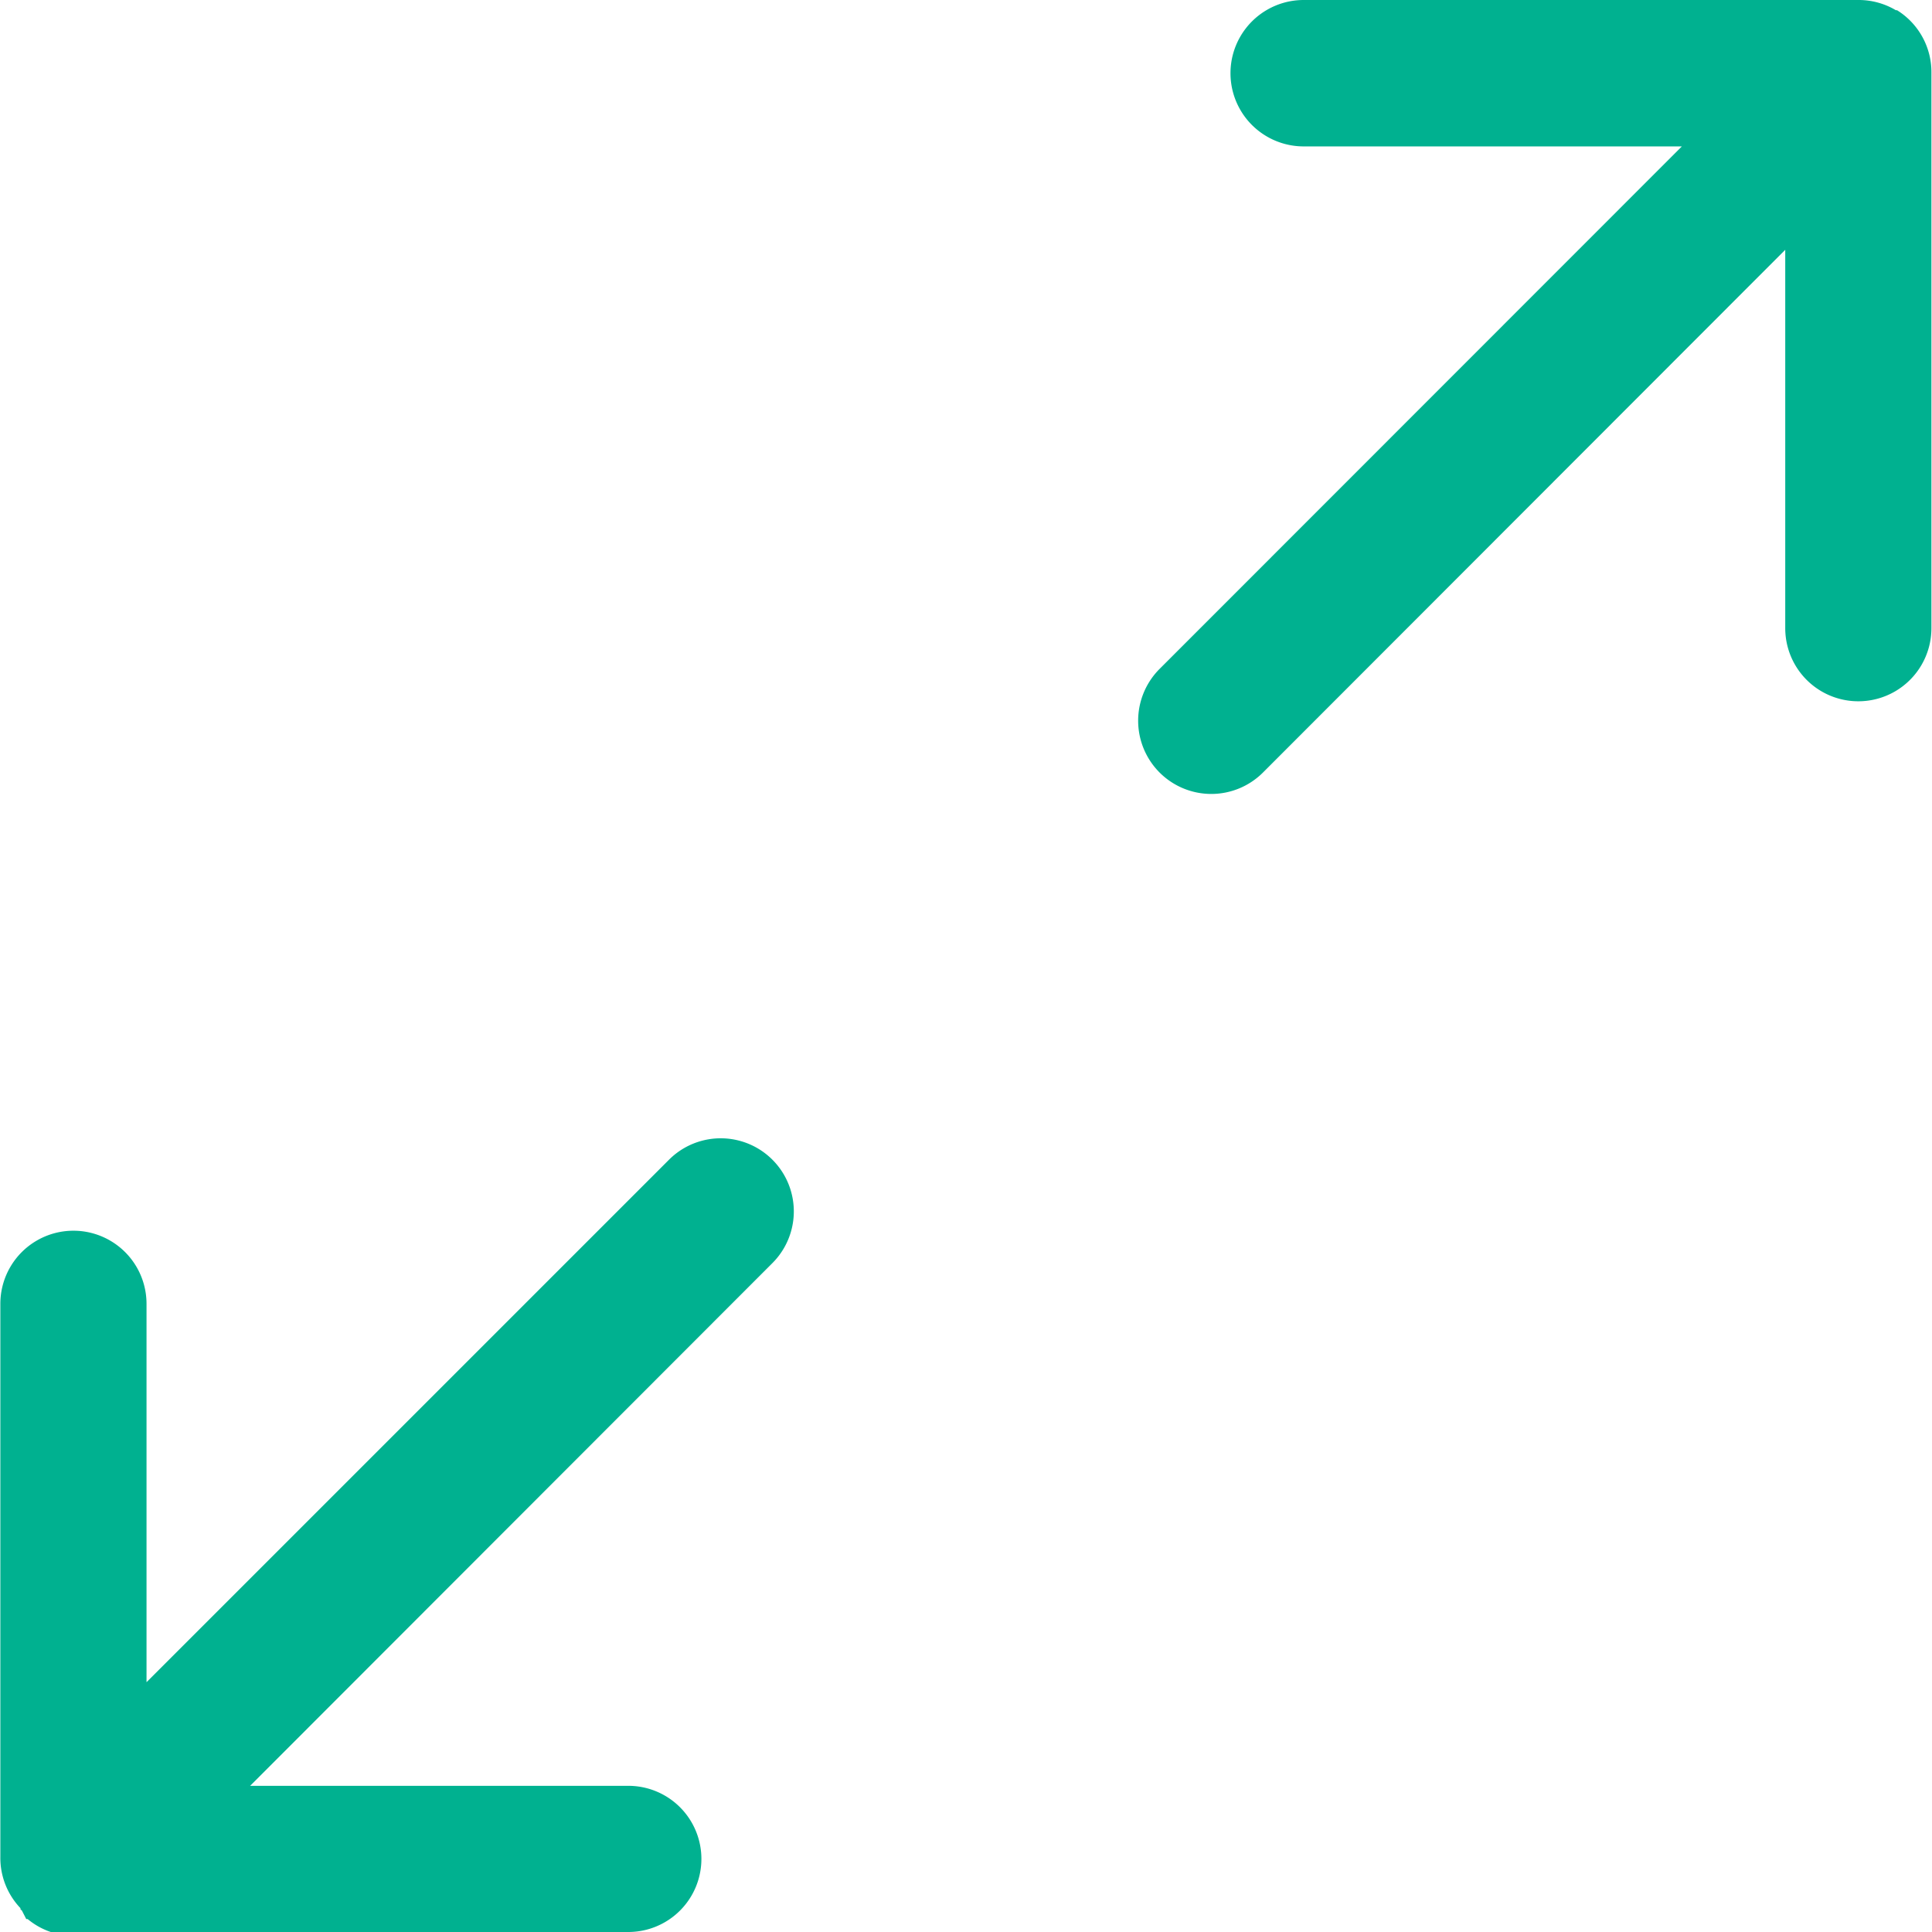 <svg xmlns="http://www.w3.org/2000/svg" height="50px" width="50px" viewBox="0 0 8.35 8.353">
  <g id="Group_41936" data-name="Group 41936" transform="translate(-327.711 -446)">
    <path id="Shape_1_copy_9" data-name="Shape 1 copy 9" d="M.316,3.432H.229l-.005,0h0l-.006,0h0a.313.313,0,0,1-.1-.056h0l-.006,0h0l0,0,0,0,0,0L.093,3.339.087,3.334l0,0,0,0,0,0h0l0-.005h0A.315.315,0,0,1,0,3.107V.716a.316.316,0,1,1,.632,0V2.352L2.891.093A.316.316,0,0,1,3.338.54L1.08,2.8H2.715a.316.316,0,0,1,0,.632Z" transform="translate(327.711 450.921)" fill="#00b190"/>
    <path id="Shape_1_copy_9-2" data-name="Shape 1 copy 9" d="M.093,3.34a.317.317,0,0,1,0-.448L2.351.633H.716A.316.316,0,0,1,.716,0h2.4a.314.314,0,0,1,.16.044h0l0,0,0,0h0l.005,0h0A.315.315,0,0,1,3.43.316s0,.006,0,.008V2.716a.316.316,0,1,1-.632,0V1.08L.54,3.34a.316.316,0,0,1-.447,0Z" transform="translate(332.63 446)" fill="#00b190"/>
  </g>
</svg>
